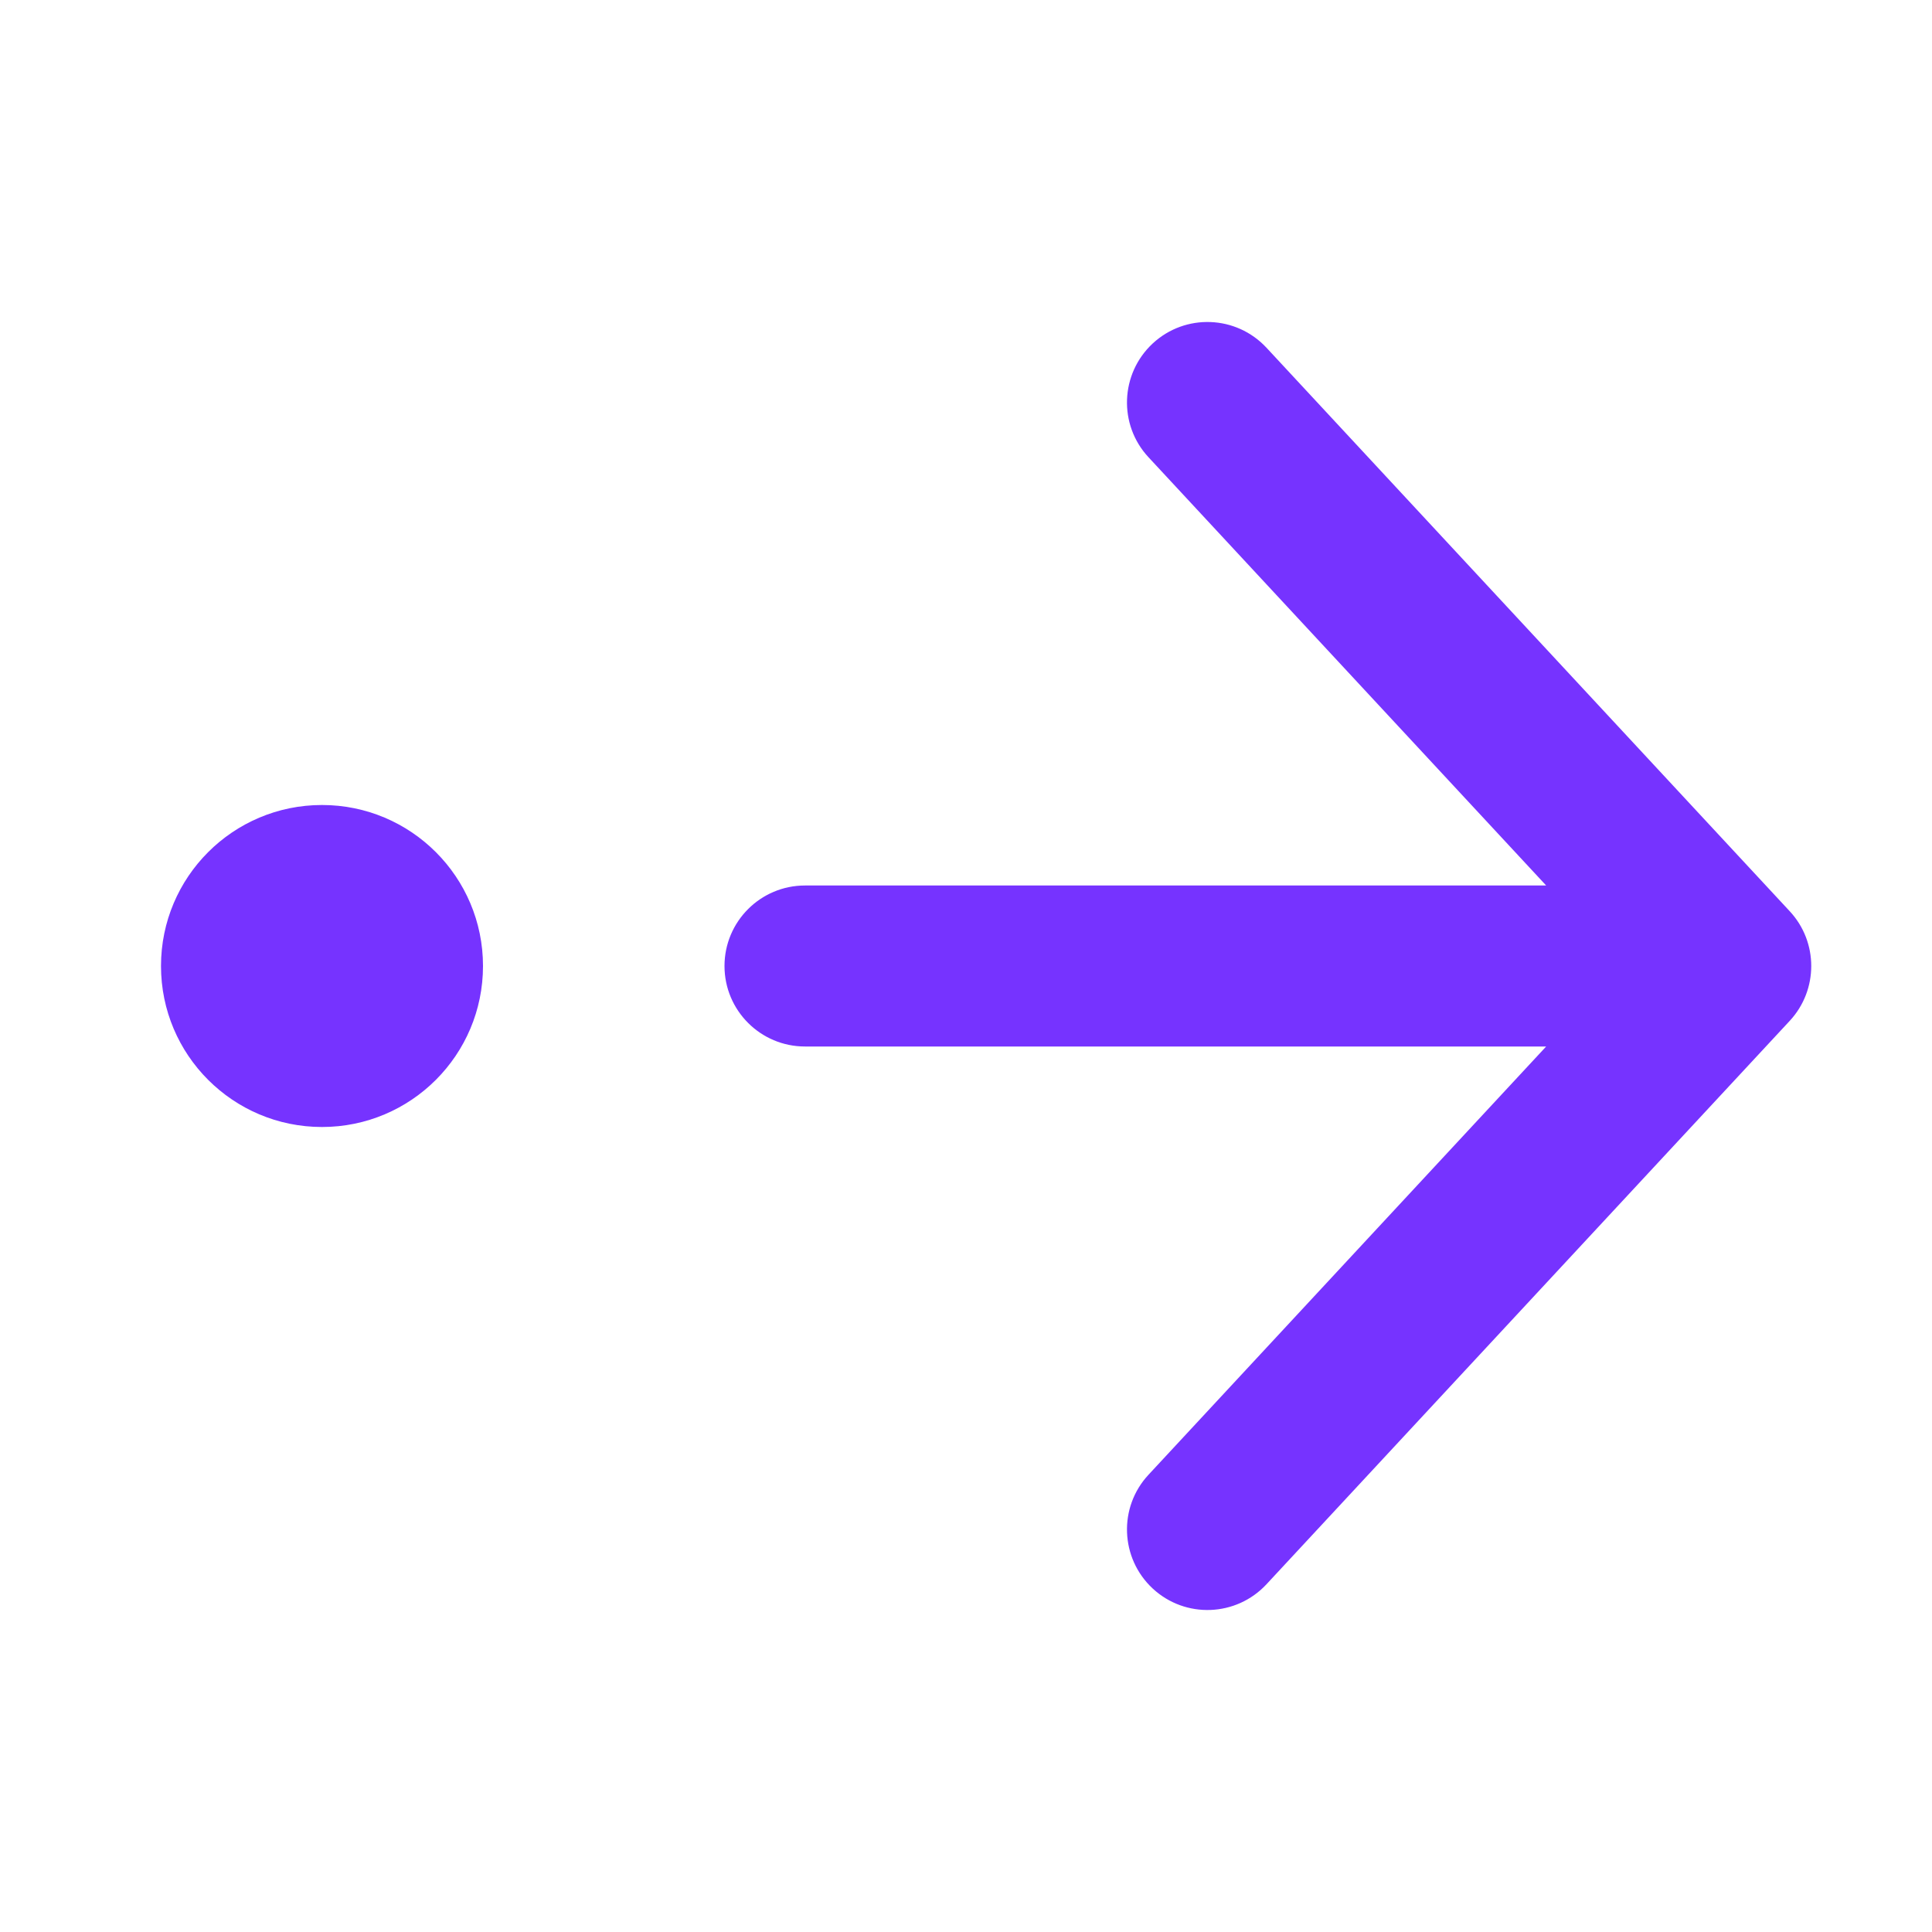 <svg width="24" height="24" viewBox="0 0 24 24" fill="none" xmlns="http://www.w3.org/2000/svg">
<path fill-rule="evenodd" clip-rule="evenodd" d="M15.733 4.32C15.357 3.915 14.724 3.891 14.319 4.267C13.915 4.643 13.891 5.276 14.267 5.68L19.207 11H10C9.448 11 9 11.448 9 12C9 12.552 9.448 13 10 13H19.207L14.267 18.32C13.891 18.724 13.915 19.357 14.319 19.733C14.724 20.109 15.357 20.085 15.733 19.68L22.233 12.681C22.589 12.297 22.589 11.703 22.233 11.32L15.733 4.32ZM4 14C5.105 14 6 13.105 6 12C6 10.895 5.105 10 4 10C2.895 10 2 10.895 2 12C2 13.105 2.895 14 4 14Z" fill="#7633FF"/>
</svg>
